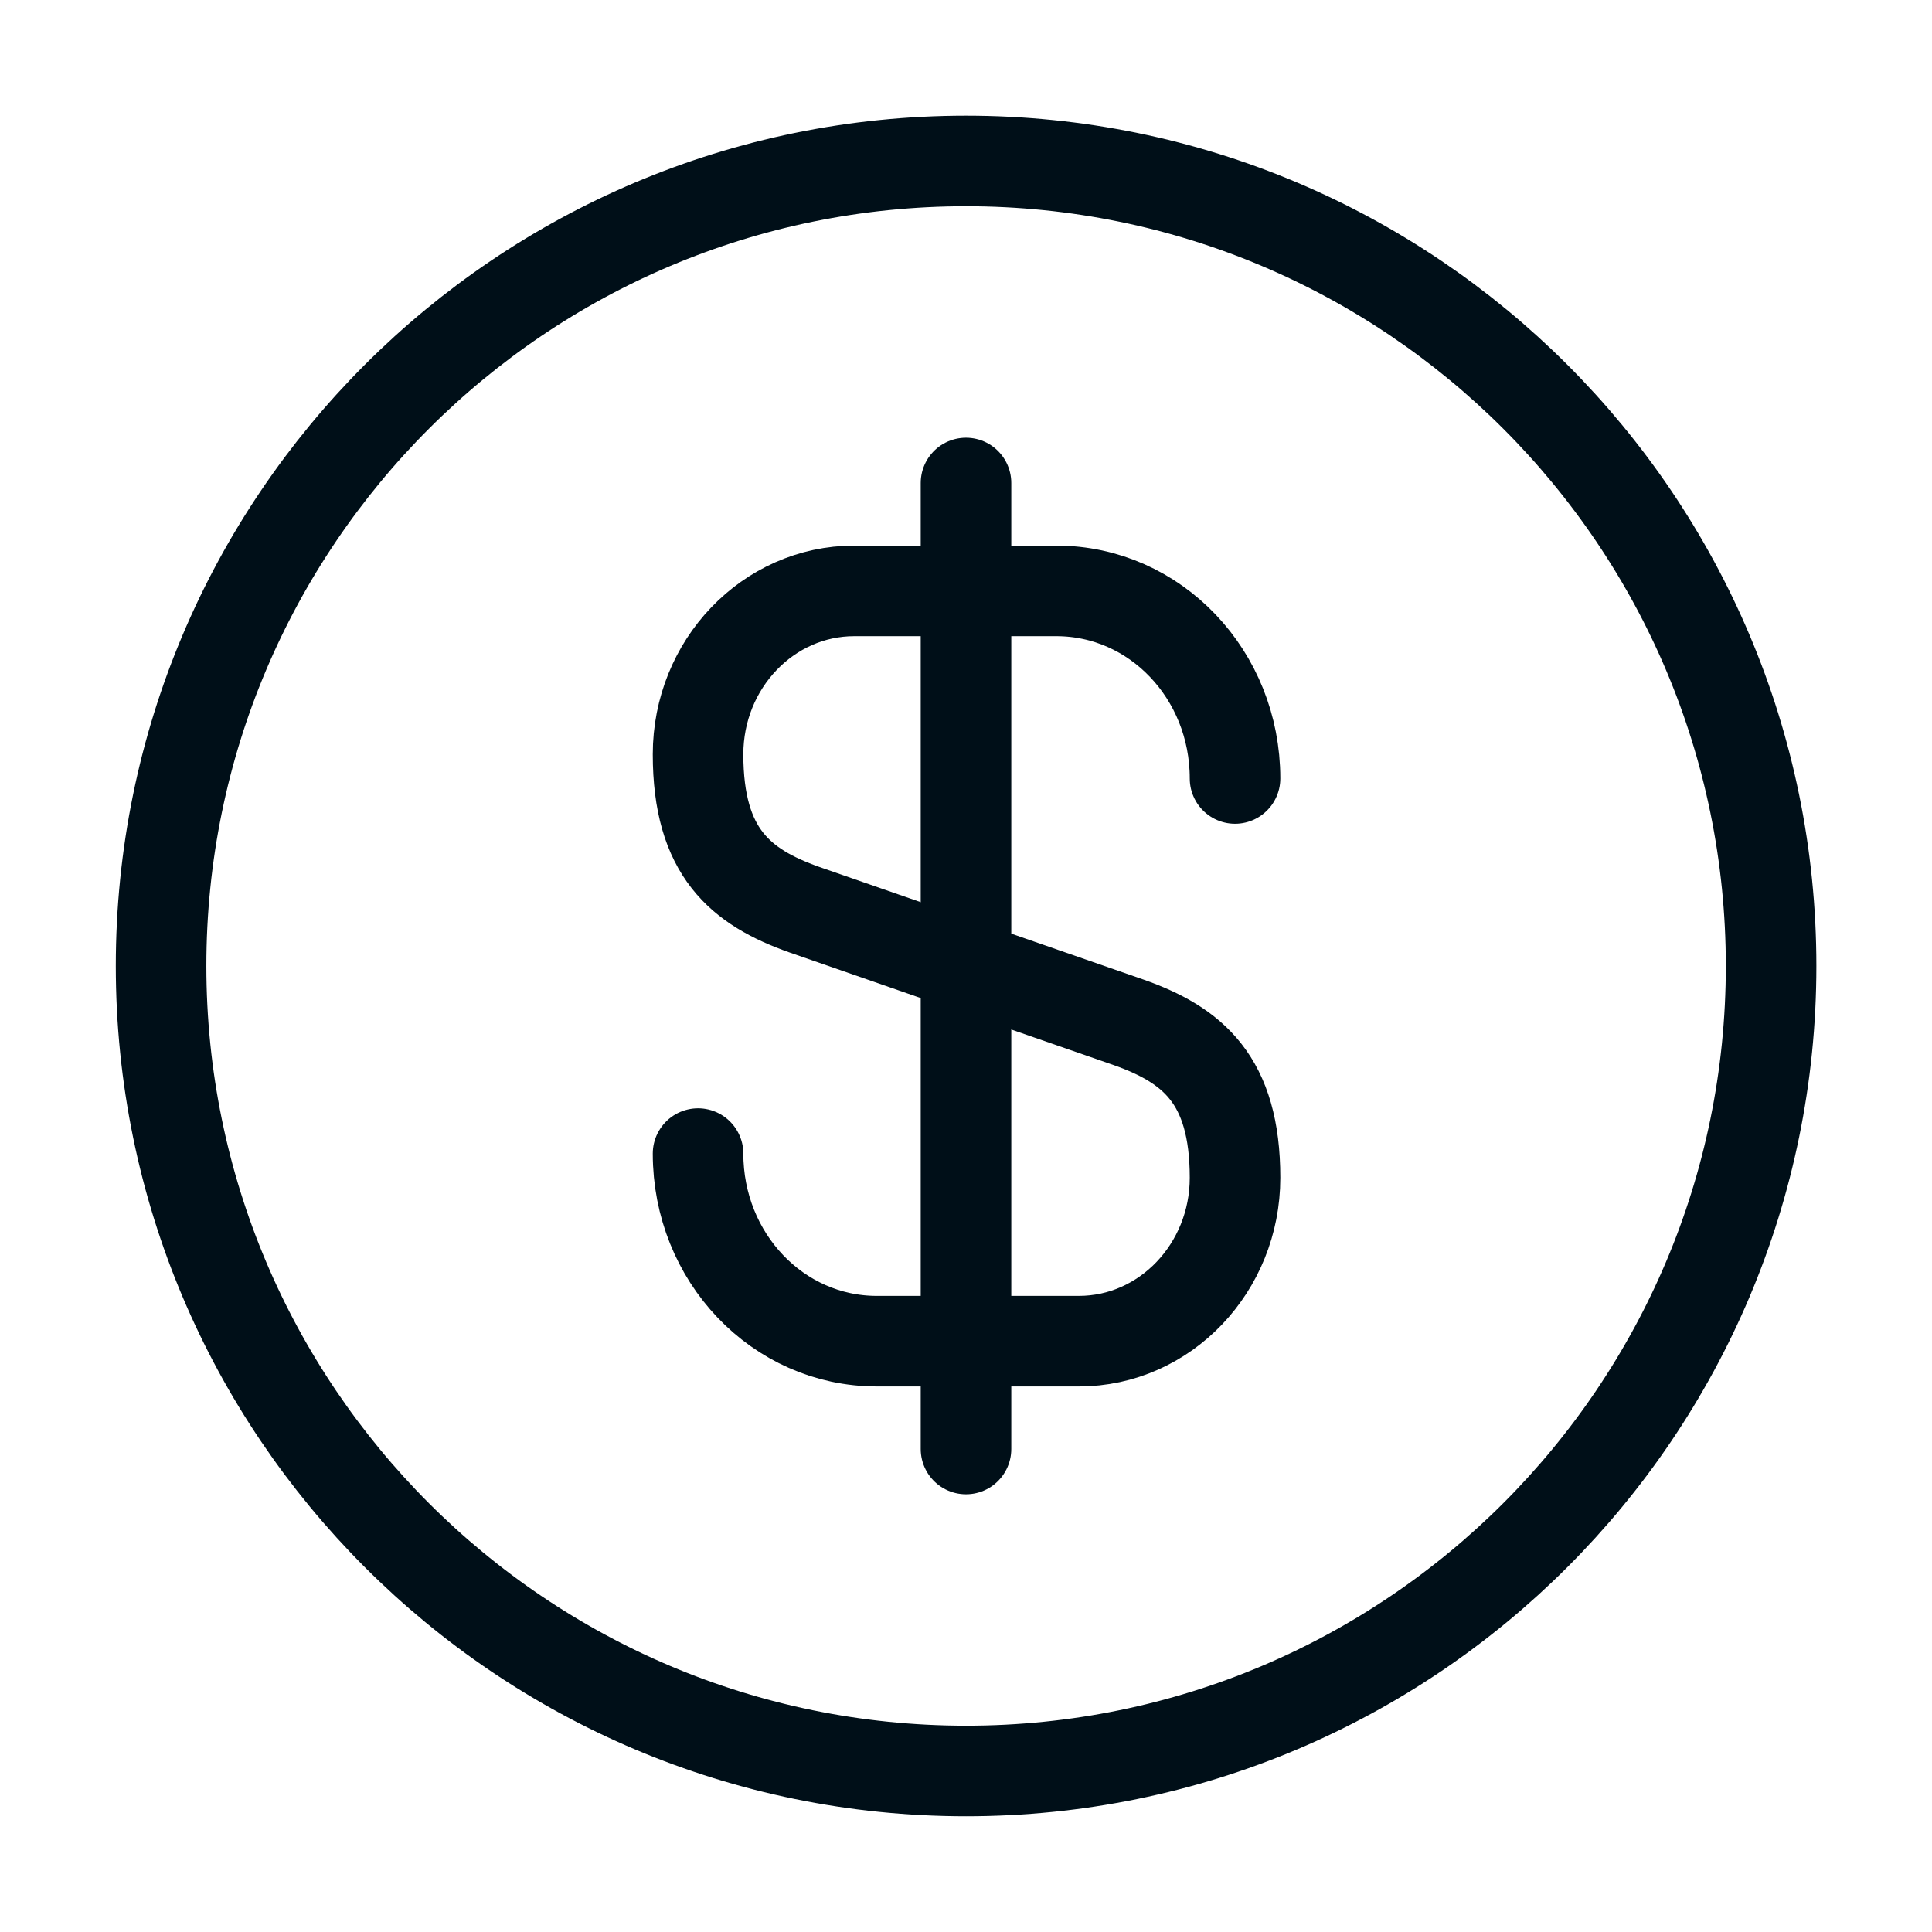 <svg width="32" height="32" viewBox="0 0 32 32" fill="none" xmlns="http://www.w3.org/2000/svg">
<path d="M11.562 19.107C11.562 20.827 12.883 22.214 14.523 22.214H17.869C19.296 22.214 20.456 21 20.456 19.507C20.456 17.88 19.749 17.307 18.696 16.934L13.322 15.067C12.269 14.694 11.562 14.12 11.562 12.494C11.562 11 12.723 9.787 14.149 9.787H17.496C19.136 9.787 20.456 11.174 20.456 12.894" stroke="#000F18" stroke-width="1.5" stroke-linecap="round" stroke-linejoin="round"/>
<path d="M16 8V24" stroke="#000F18" stroke-width="1.5" stroke-linecap="round" stroke-linejoin="round"/>
<path d="M16.001 29.333C23.365 29.333 29.335 23.363 29.335 15.999C29.335 8.636 23.365 2.666 16.001 2.666C8.638 2.666 2.668 8.636 2.668 15.999C2.668 23.363 8.638 29.333 16.001 29.333Z" stroke="#000F18" stroke-width="1.5" stroke-linecap="round" stroke-linejoin="round"/>
</svg>
